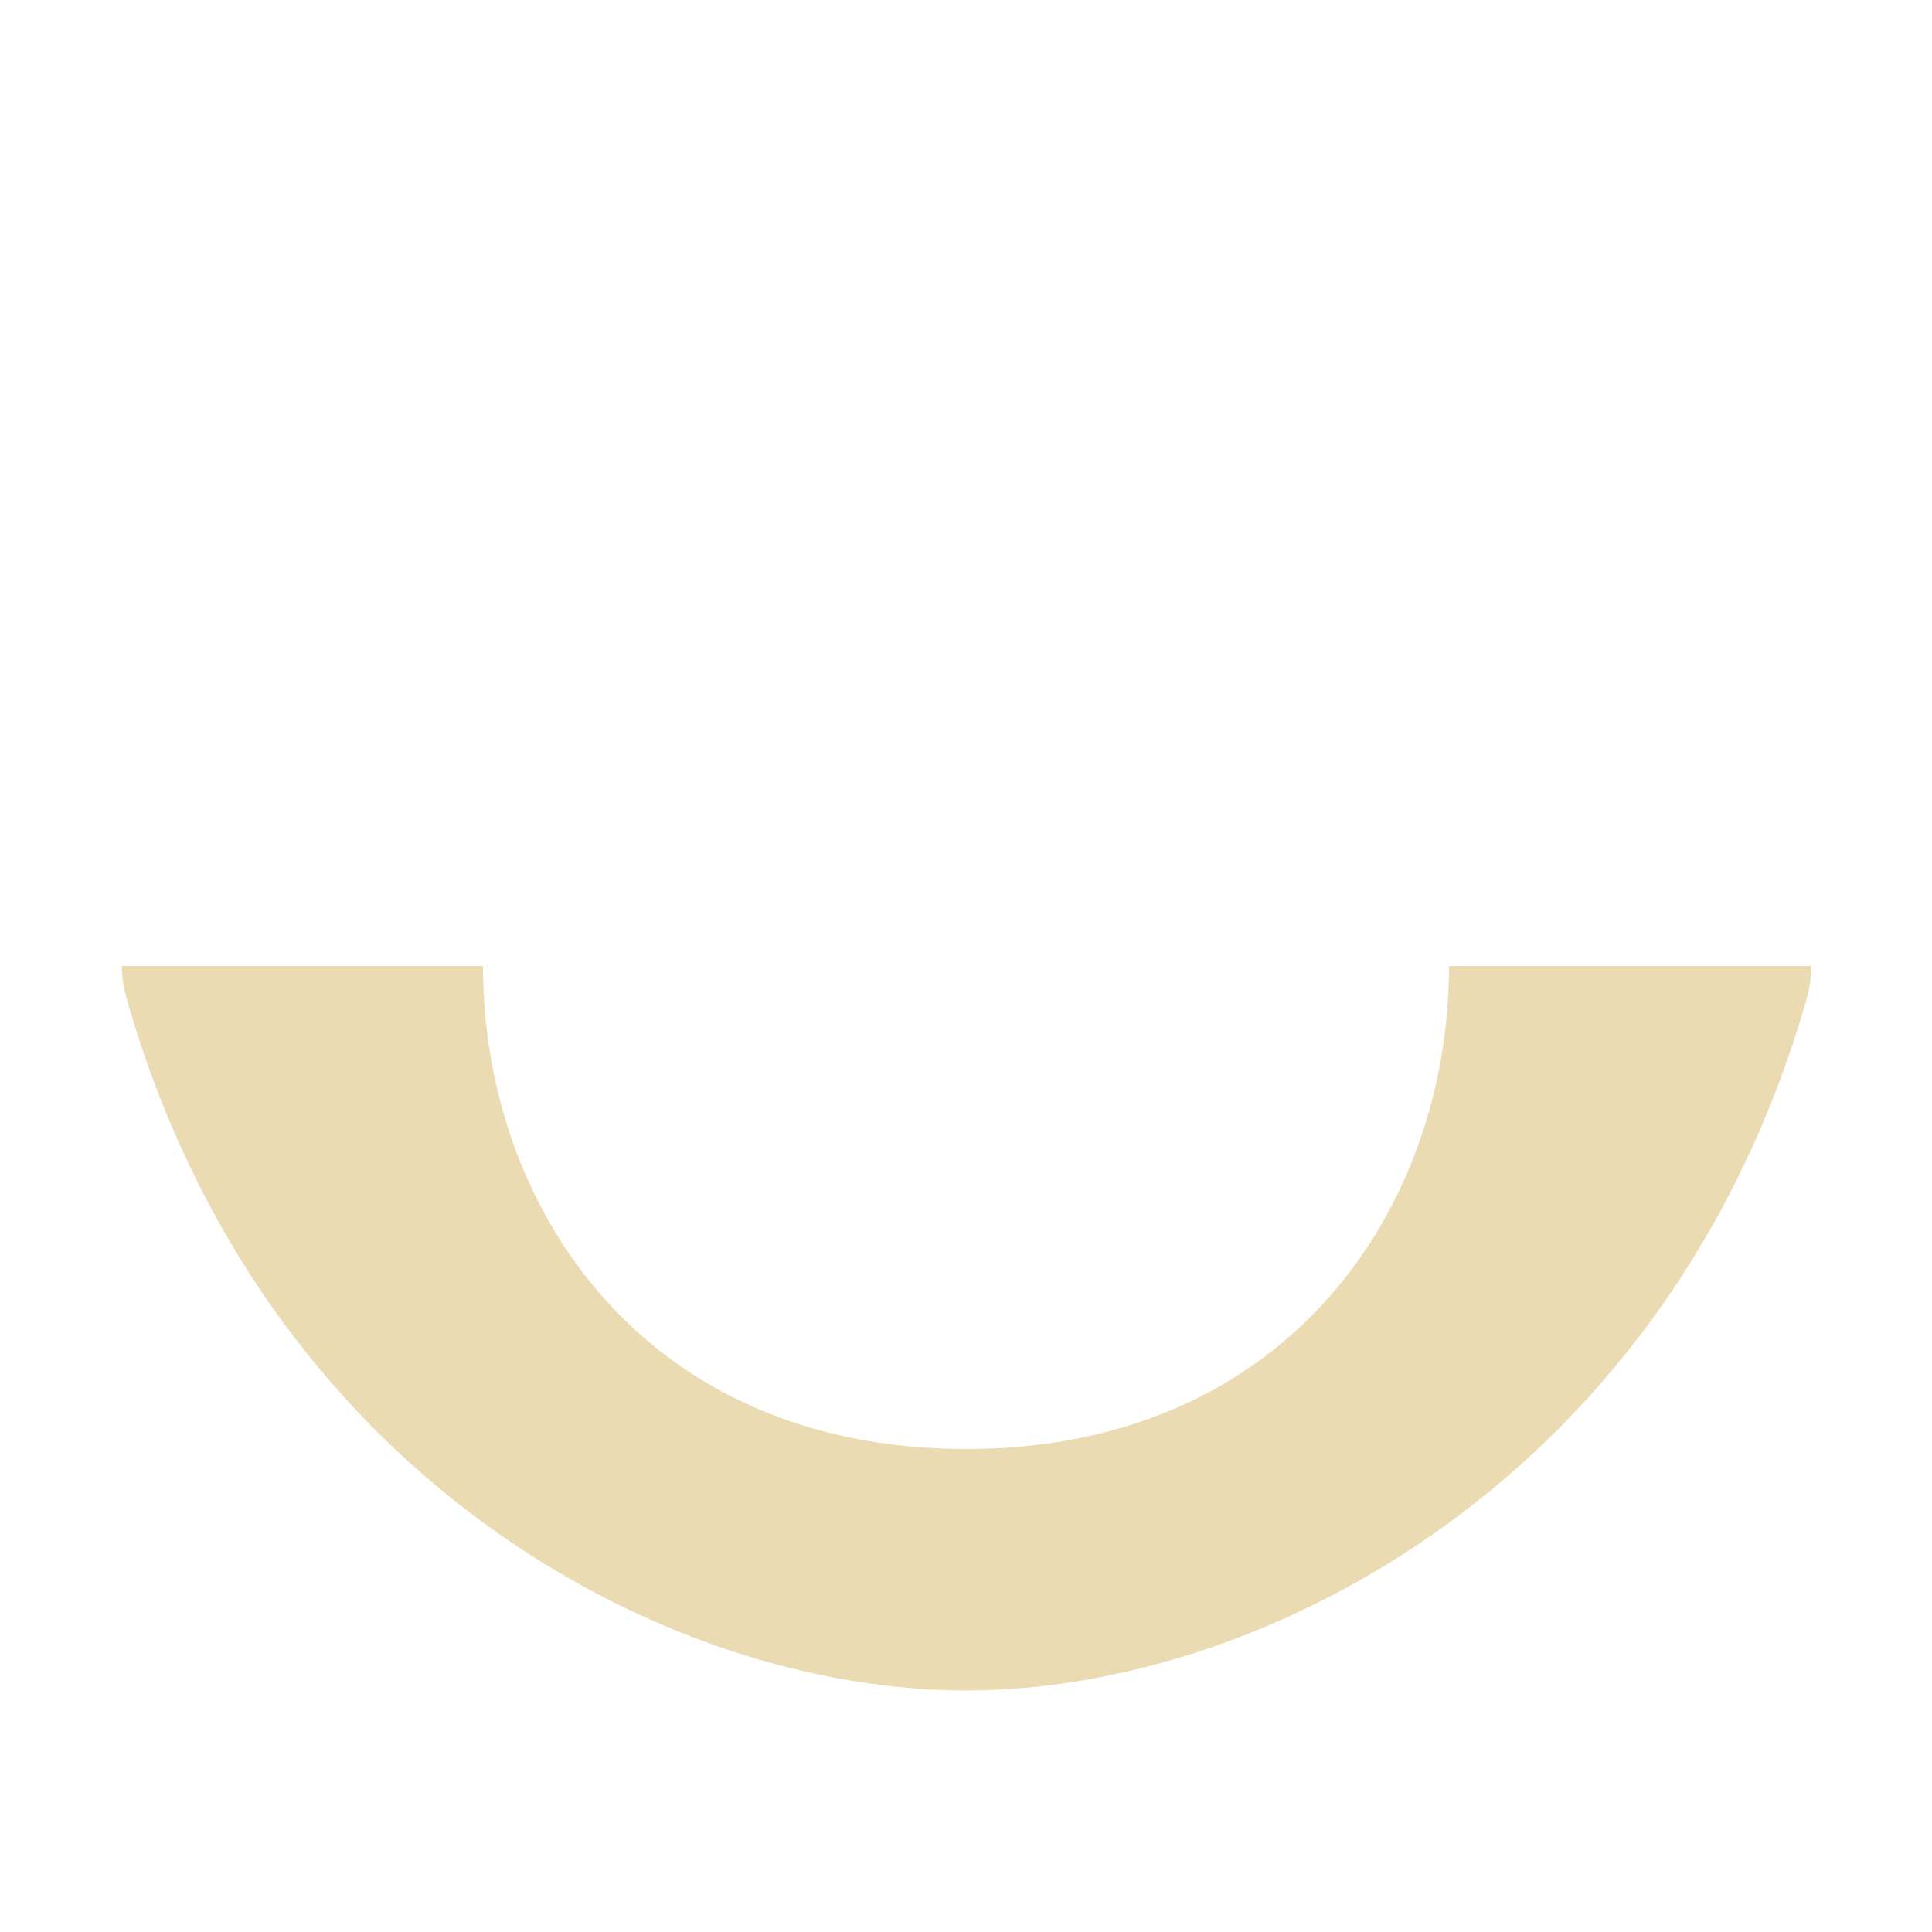 <svg width="16" height="16" version="1.1" viewBox="0 0 16 16" xmlns="http://www.w3.org/2000/svg">
  <path d="m1.008 8c0.002 0.086 0.013 0.172 0.037 0.256 1.118 3.956 4.455 5.744 6.955 5.744 2.5 0 5.836-1.789 6.961-5.725 0.026-0.09 0.039-0.183 0.039-0.275h-3c0 2-1.333 4-4 4-2.667 0-4-2-4-4h-2.992z" fill="#ebdbb2"/>
</svg>

